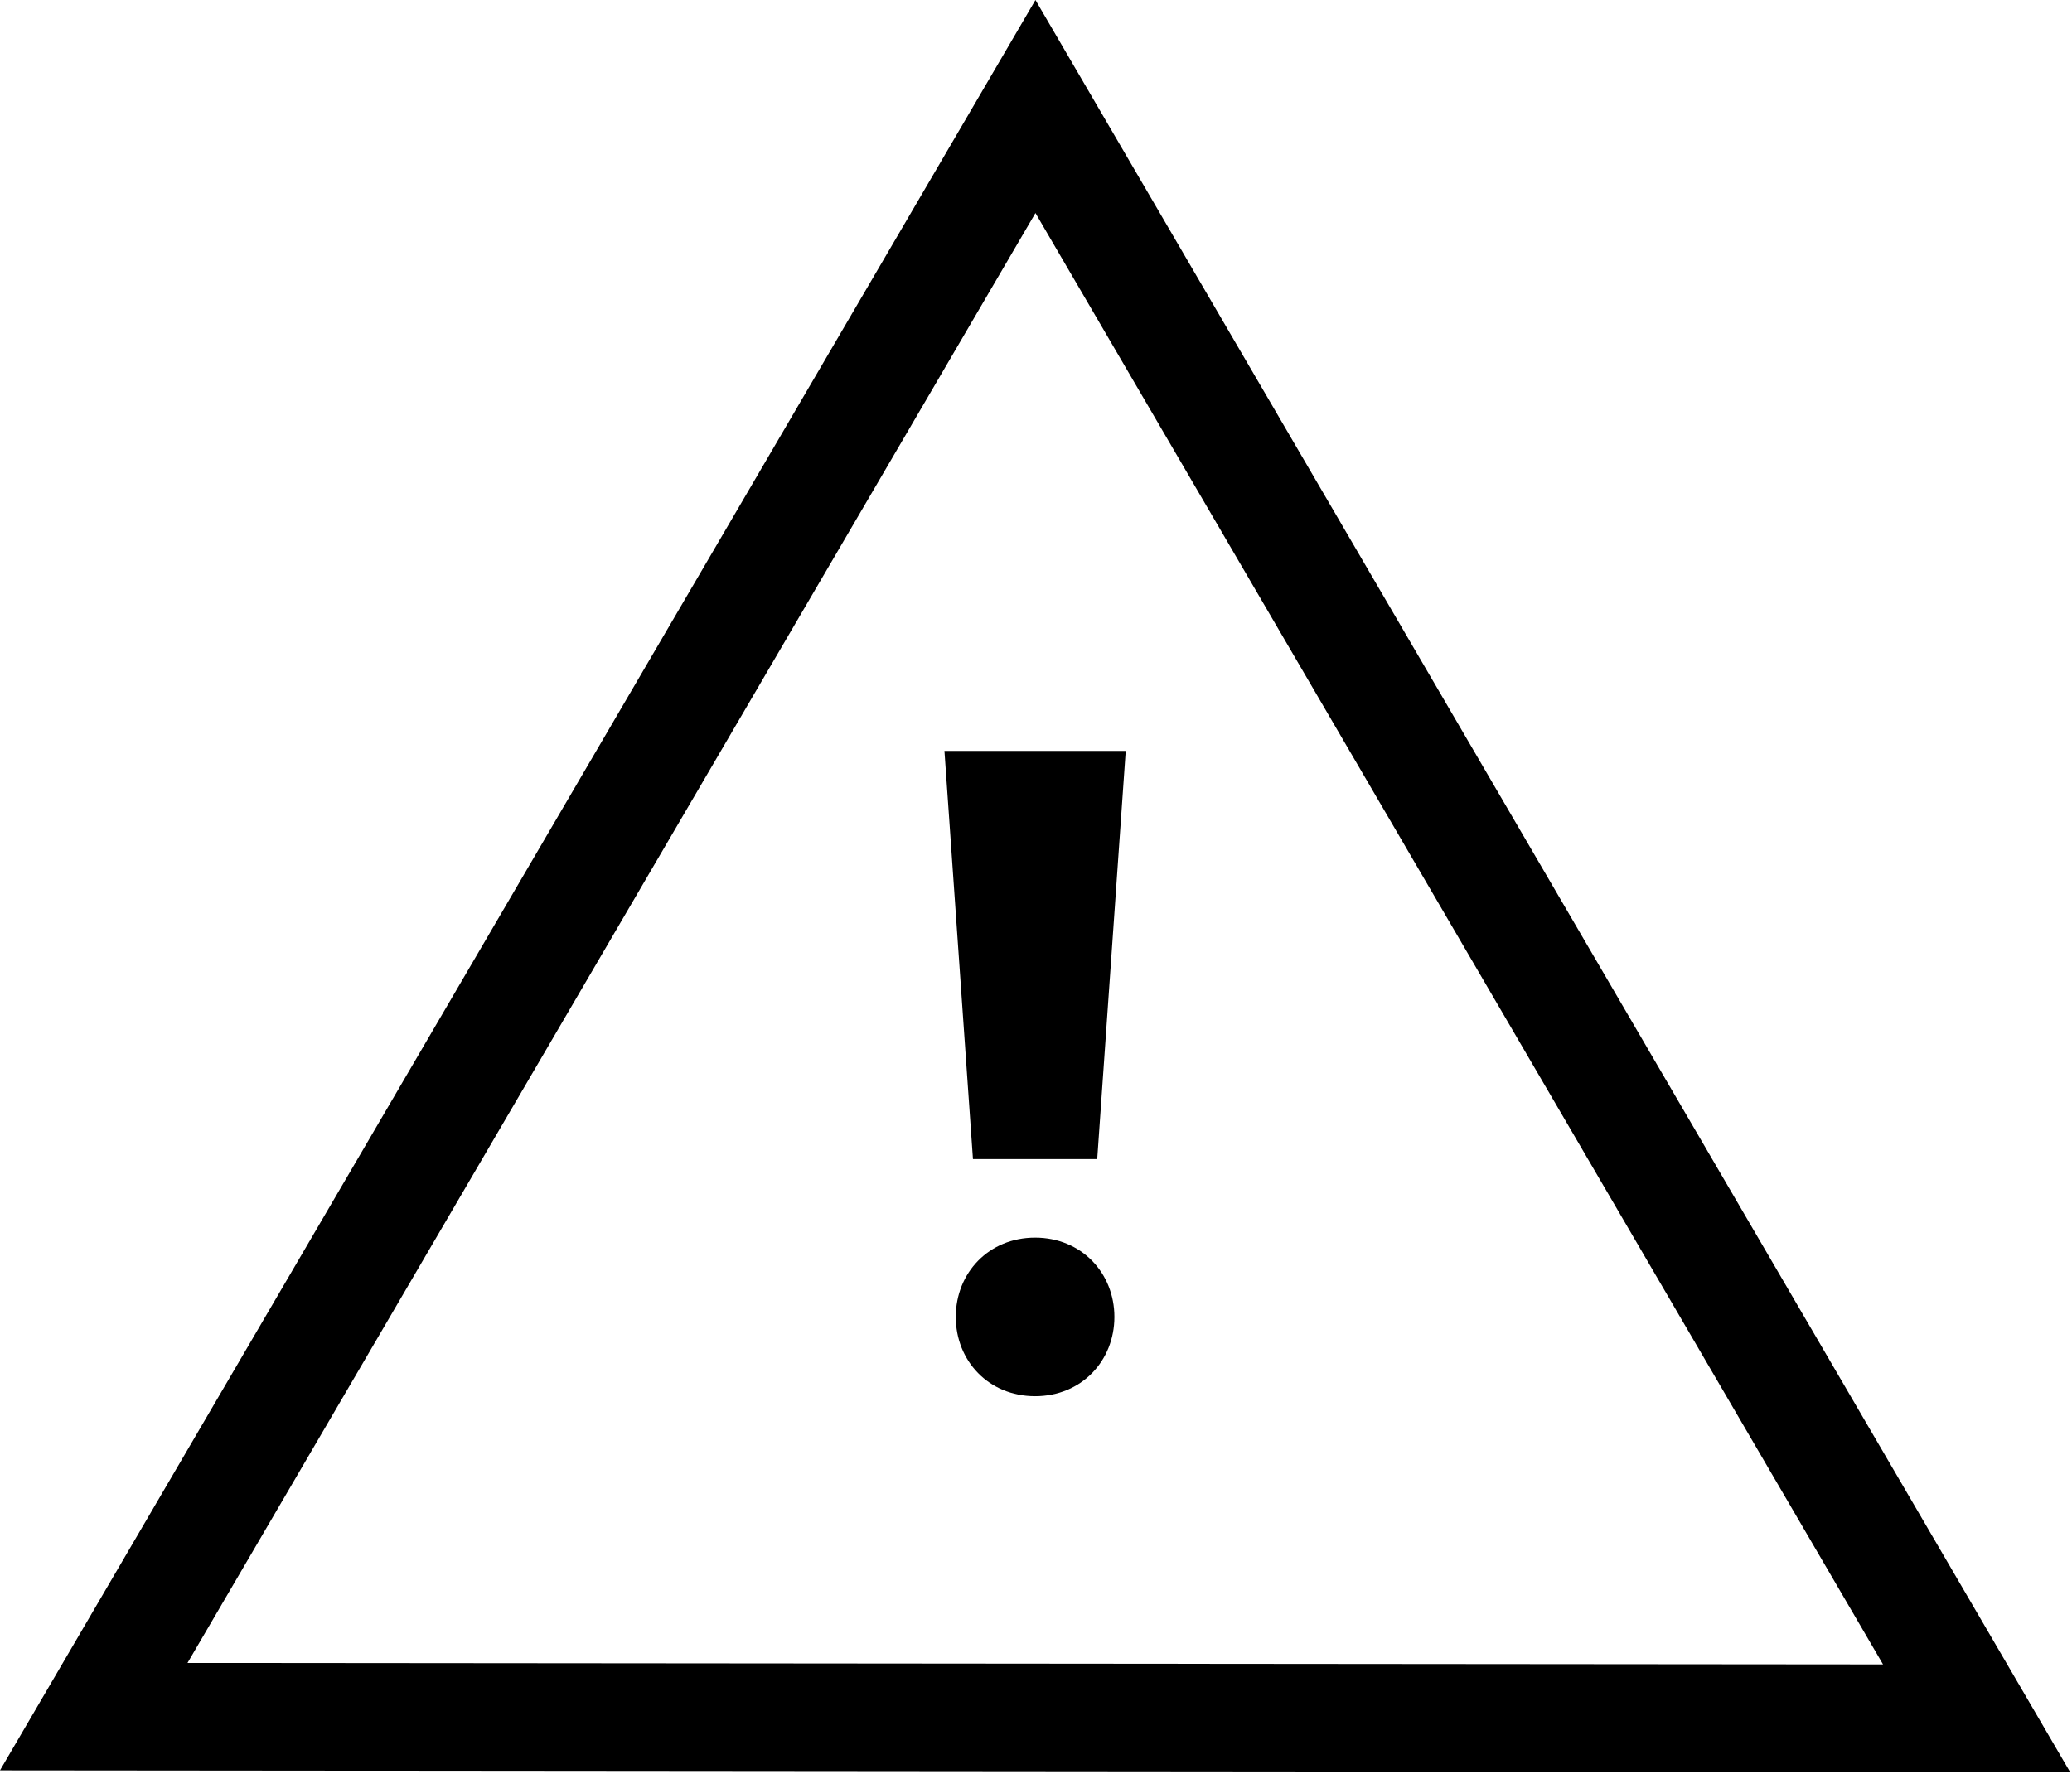 <?xml version="1.0" encoding="utf-8"?>
<!-- Generator: Adobe Illustrator 18.0.0, SVG Export Plug-In . SVG Version: 6.00 Build 0)  -->
<!DOCTYPE svg PUBLIC "-//W3C//DTD SVG 1.1//EN" "http://www.w3.org/Graphics/SVG/1.1/DTD/svg11.dtd">
<svg version="1.1" id="Ebene_1" xmlns="http://www.w3.org/2000/svg" xmlns:xlink="http://www.w3.org/1999/xlink" x="0px" y="0px"
	 viewBox="0 0 566.9 485.5" enable-background="new 0 0 566.9 485.5" xml:space="preserve">
<g id="Ebene_1_1_">
</g>
<polygon points="300.2,317.2 308,205.5 258.4,205.5 266.2,317.2 "/>
<path d="M566.4,485L0,484.5L283.3,0L566.4,485z M51.3,455.1l463.9,0.4L283.3,58.3L51.3,455.1z"/>
<path d="M283.2,338.7c-12.7,0-21.7,9.7-21.7,21.7c0,12,9,21.7,21.7,21.7c12.7,0,21.7-9.7,21.7-21.7
	C304.9,348.4,295.9,338.7,283.2,338.7"/>
</svg>
